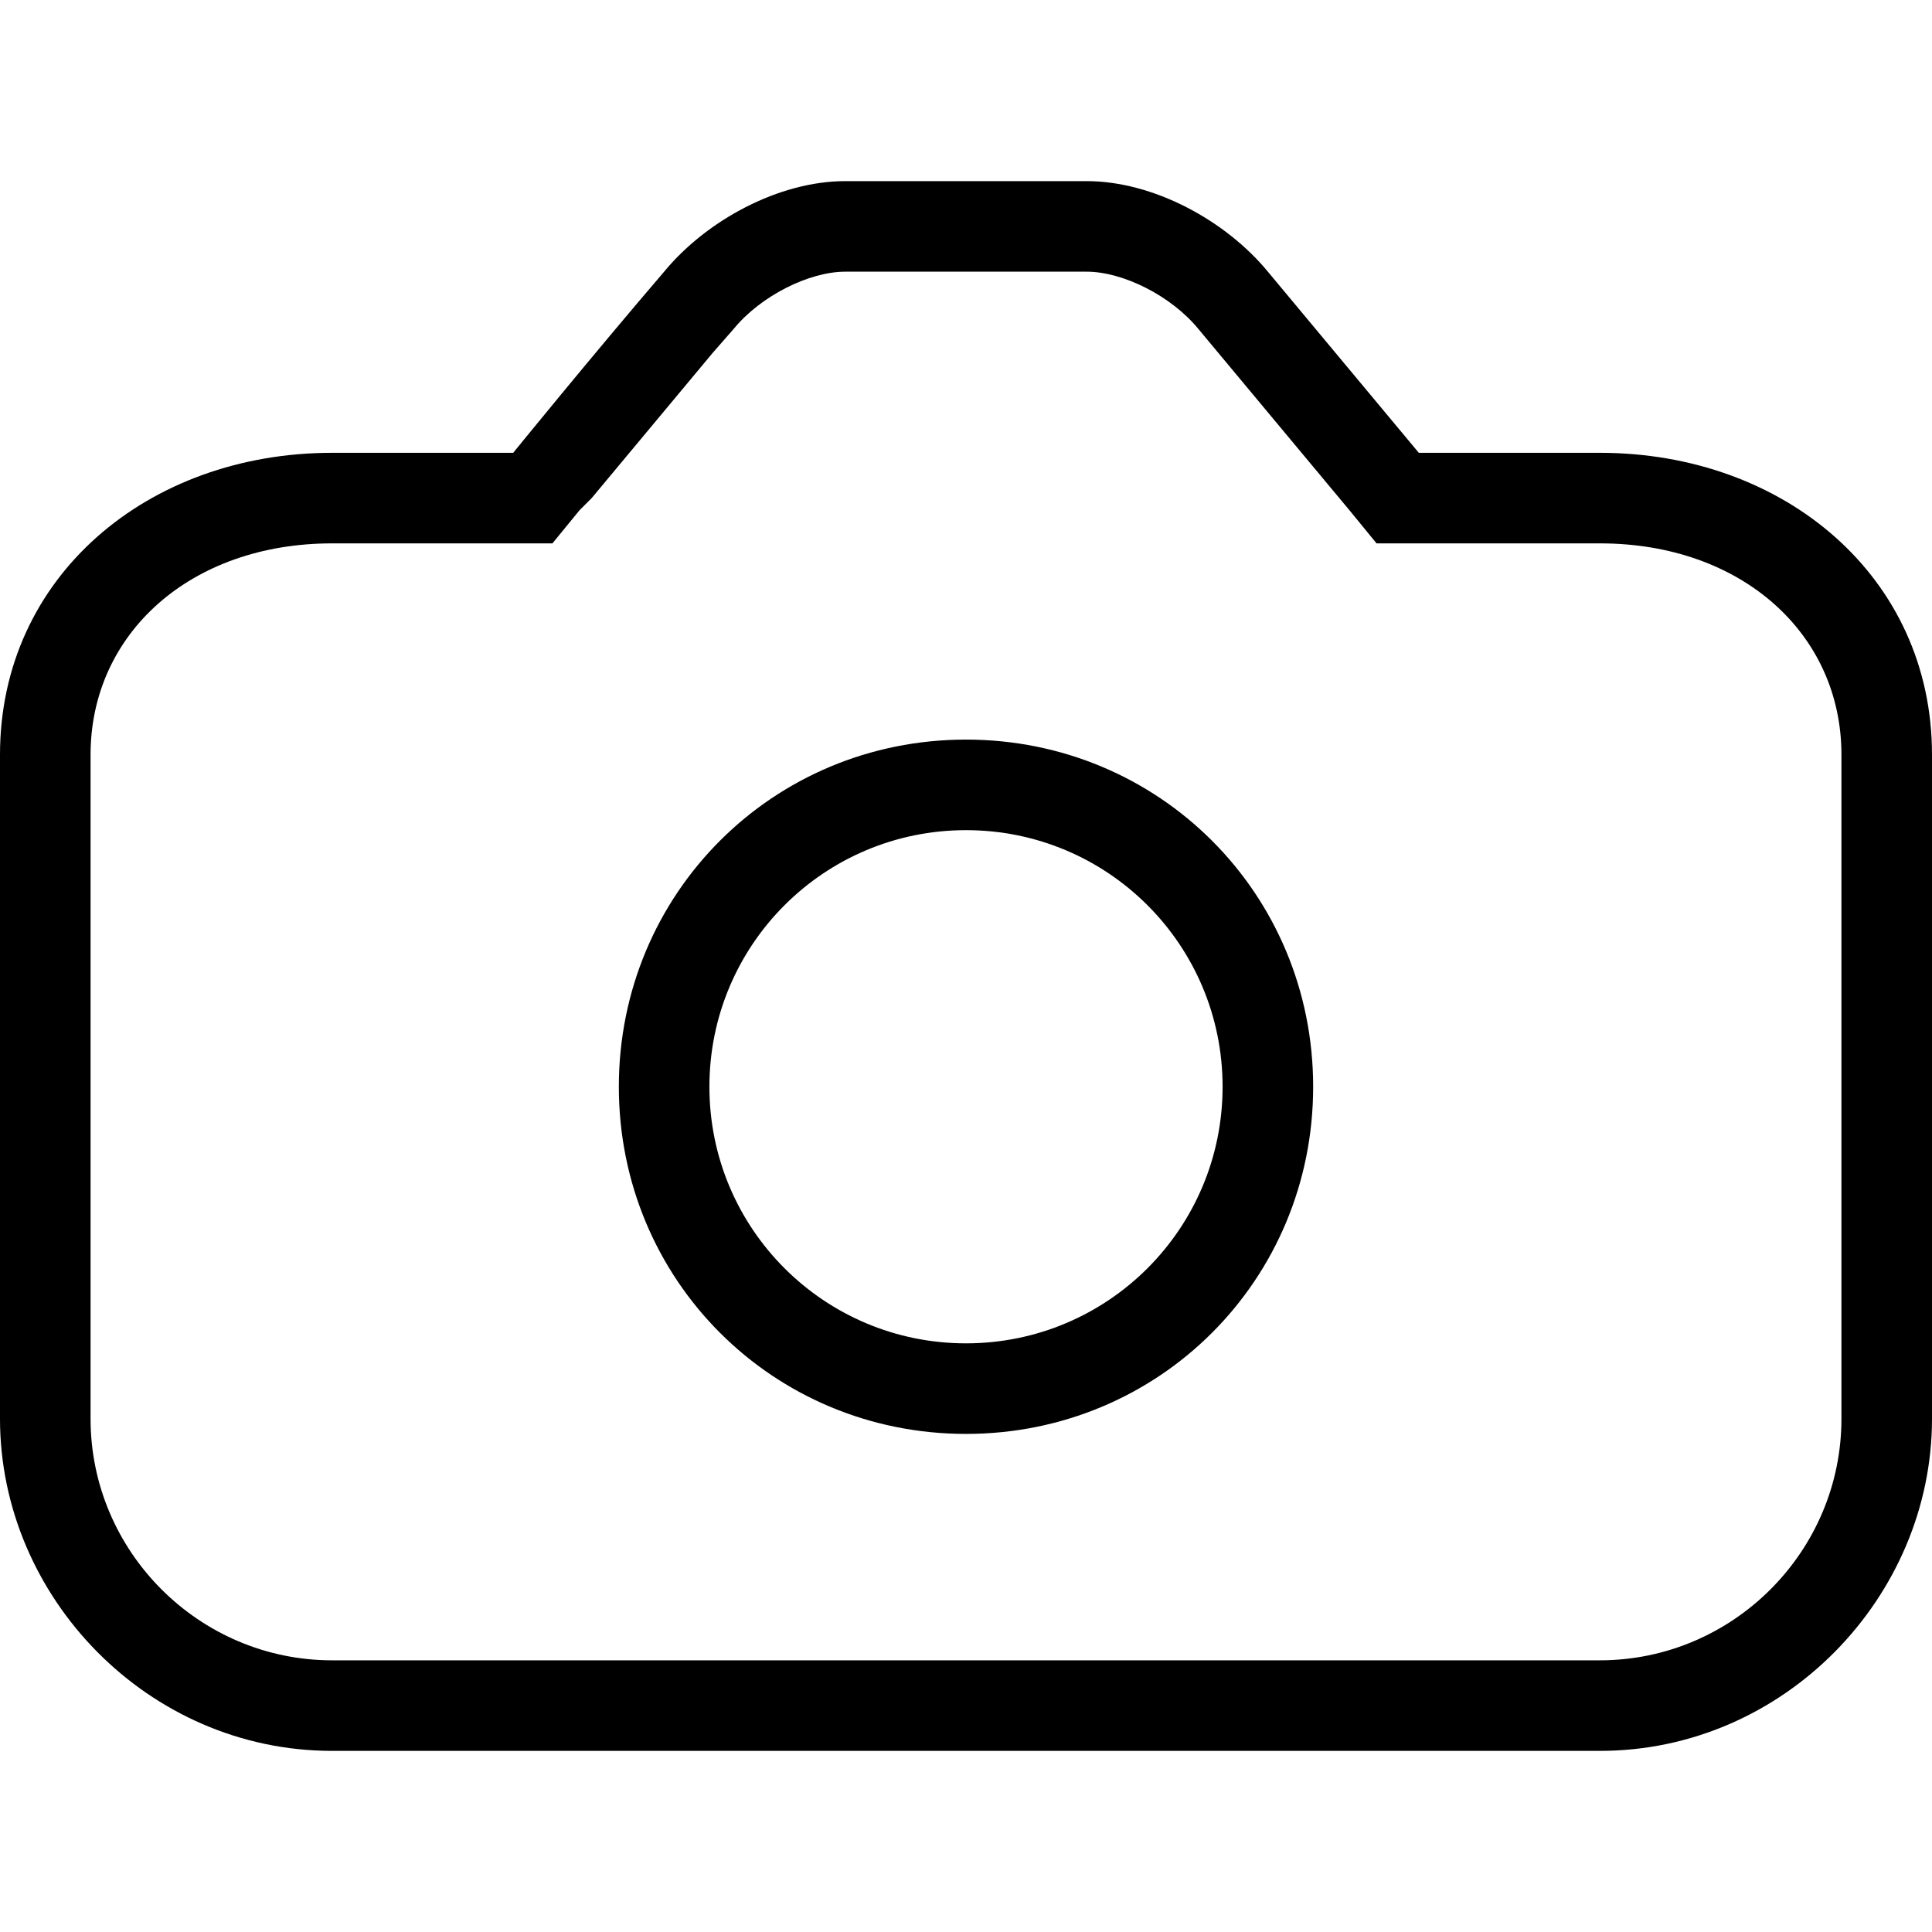 <svg xmlns="http://www.w3.org/2000/svg" viewBox="0 0 64 64" enable-background="new 0 0 64 64"><title>camera</title><desc>Created with Sketch.</desc><path d="M32 47.5c-6.4 0-11.5-5.1-11.5-11.5s5.1-11.5 11.5-11.5 11.5 5.1 11.5 11.5-5.1 11.5-11.5 11.5zm0-3c4.7 0 8.5-3.8 8.5-8.5s-3.8-8.5-8.5-8.5-8.5 3.8-8.5 8.5 3.8 8.5 8.5 8.5zM11 18c-4.7 0-8 3-8 7v22c0 4.4 3.6 8 8 8h42c4.4 0 8-3.6 8-8v-22c0-4-3.3-7-8-7h-7.4l-.9-1.1-5-6c-.9-1.1-2.5-1.9-3.7-1.9h-8c-1.2 0-2.8.8-3.7 1.9l-.7.8-3 3.6-1 1.2-.4.4-.9 1.1h-7.3zm0-3h6s2.6-3.2 5-6c1.4-1.7 3.8-3 6-3h8c2.2 0 4.6 1.3 6 3l5 6h6c6.1 0 11 4.1 11 10v22c0 5.9-4.9 11-11 11h-42c-6.1 0-11-5.1-11-11v-22c0-5.9 4.9-10 11-10z"/></svg>